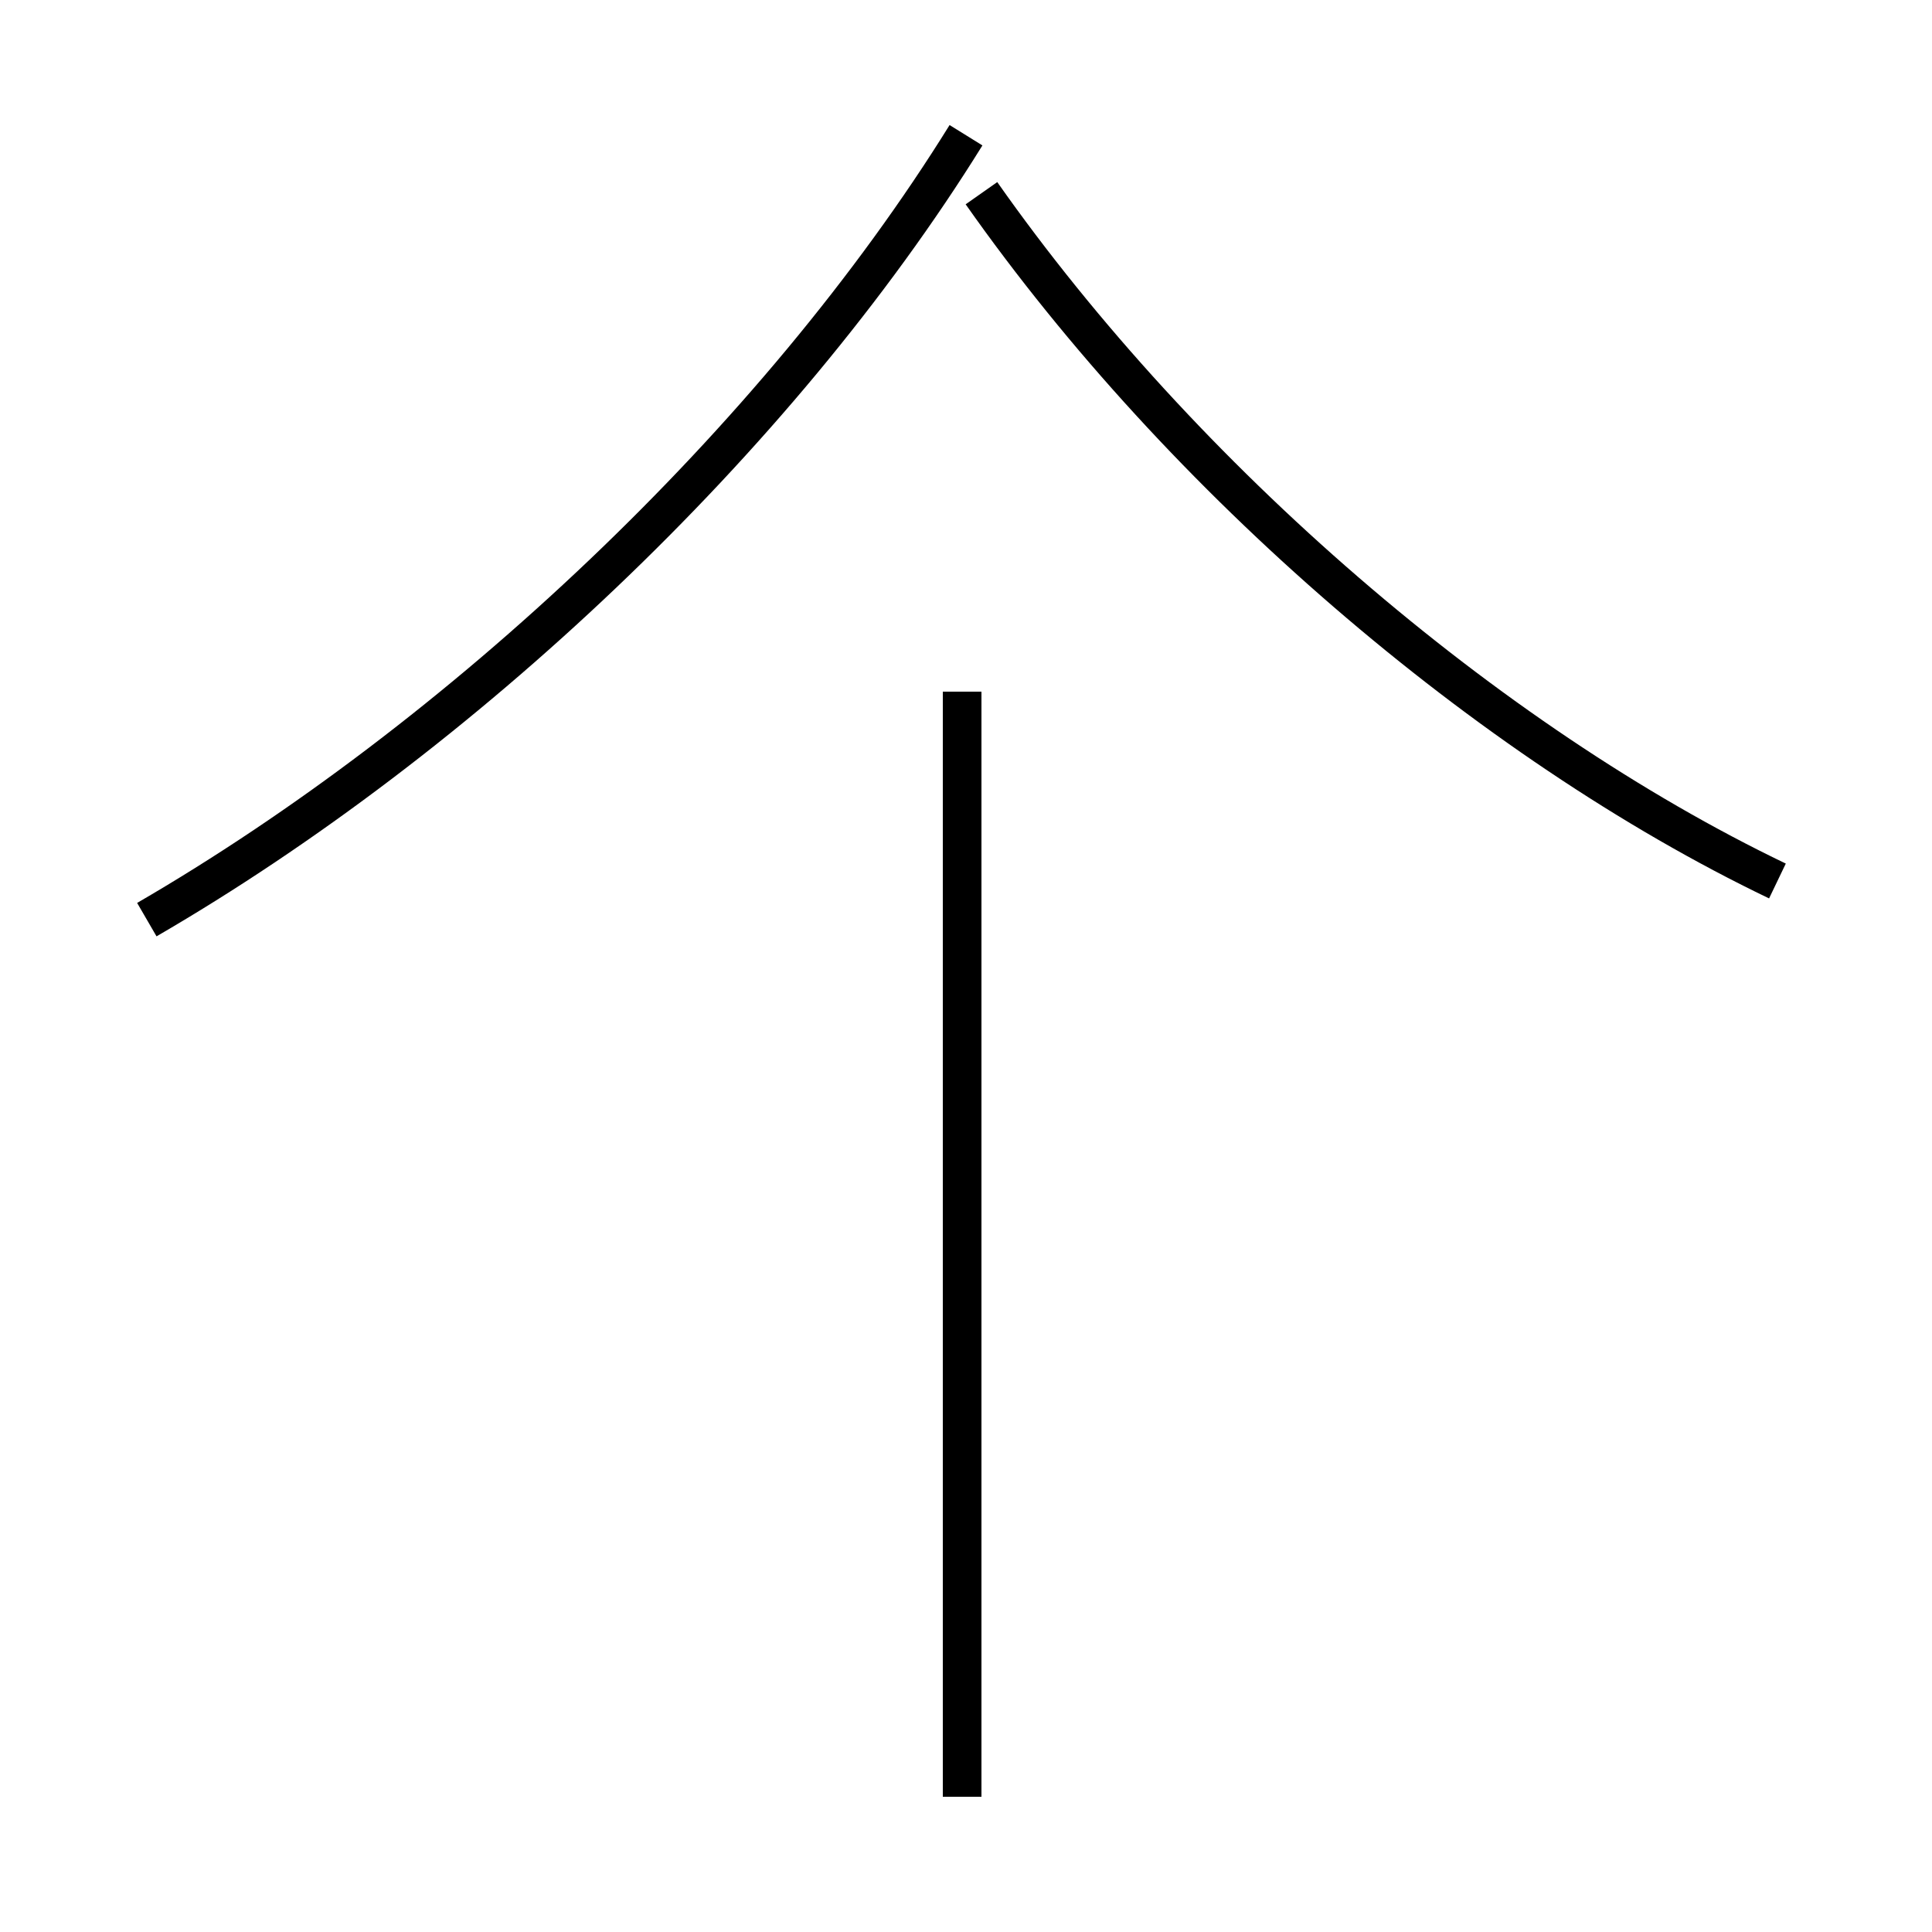 <?xml version='1.0' encoding='utf8'?>
<svg viewBox="0.0 -6.0 50.0 50.0" version="1.1" xmlns="http://www.w3.org/2000/svg">
<rect x="0.0" y="-6.0" width="50.0" height="50.0" fill="#808080" stroke="none"/>
<rect x="-1000" y="-1000" width="2000" height="2000" stroke="white" fill="white"/>
<g style="fill:white;stroke:#000000;  stroke-width:1">
<path d="M 3.8 -20.2 C 11.9 -24.9 20.1 -32.6 25.0 -40.5 M 24.9 2.5 L 24.9 -26.1 M 46.0 -21.2 C 38.5 -24.8 30.6 -31.6 25.4 -39.0" transform="translate(0.0 38.0)" />
</g>
</svg>